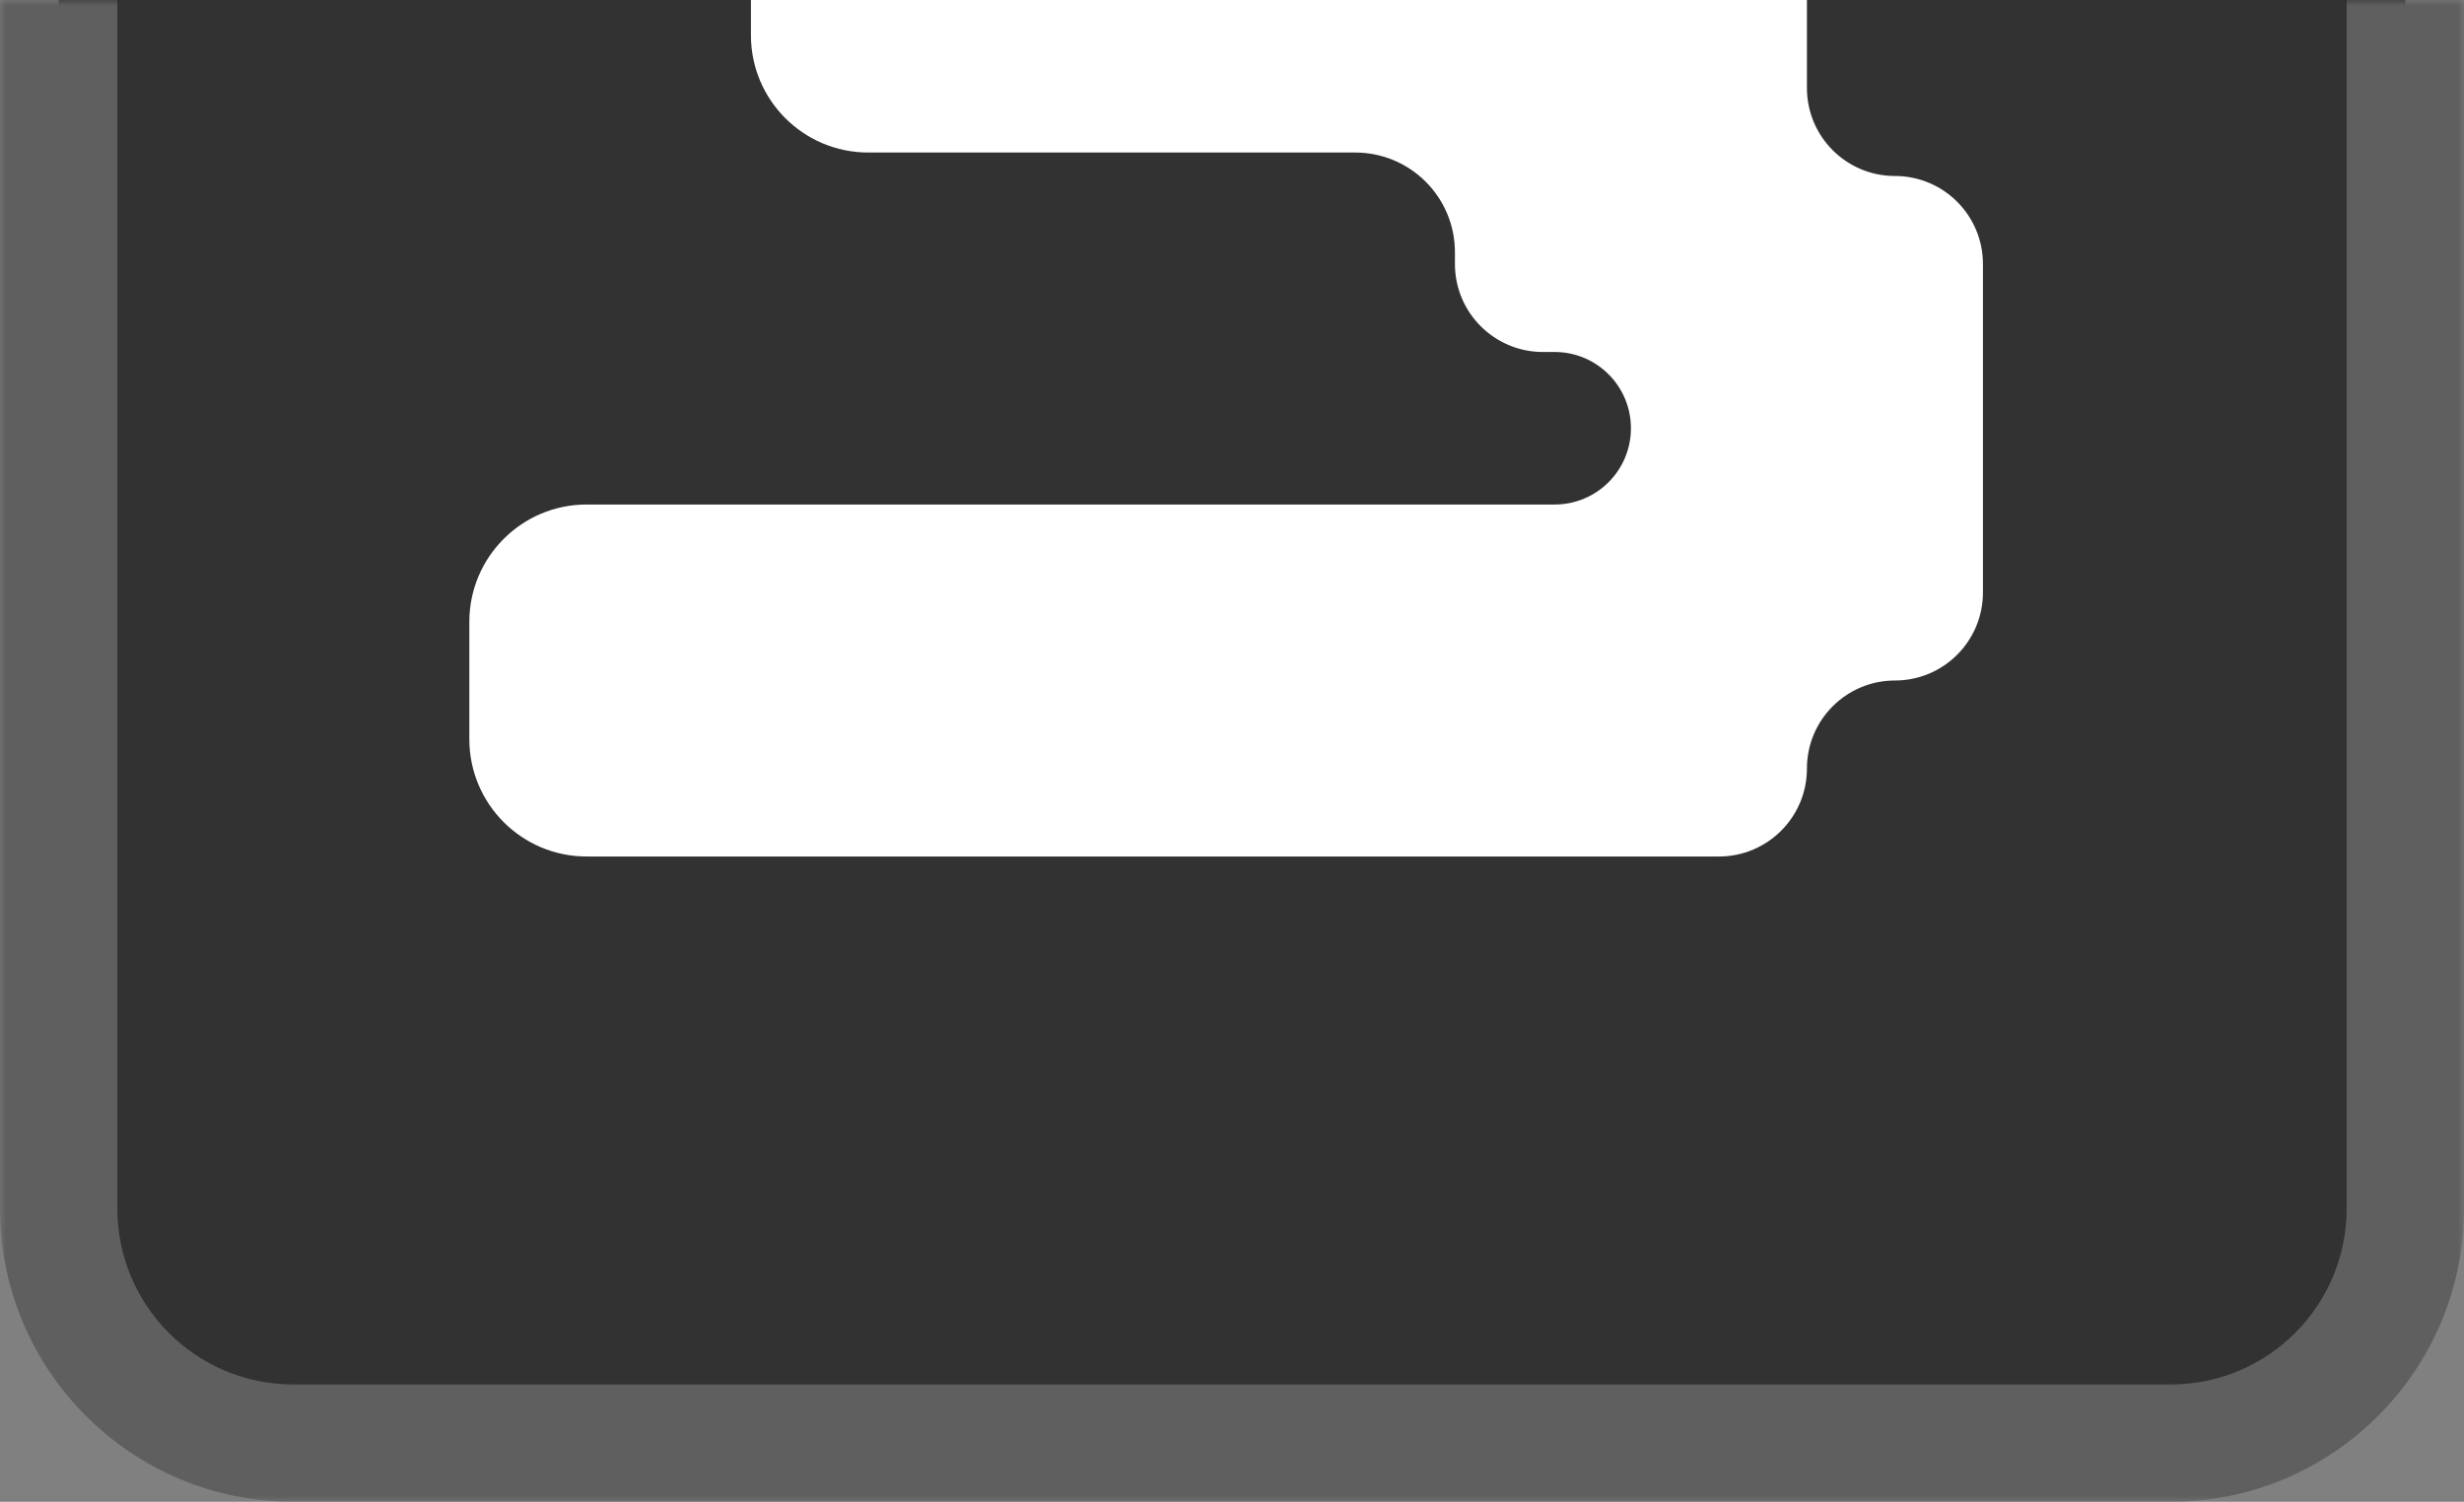 <svg width="210" height="128" viewBox="0 0 210 128" fill="none" xmlns="http://www.w3.org/2000/svg">
<rect x="0" y="0" width="210" height="128" fill="#808080" stroke="none"/>
<mask id="path-1-outside-1_368_456" maskUnits="userSpaceOnUse" x="0" y="0" width="210" height="128" fill="black">
<rect fill="white" width="210" height="128"/>
<path d="M5 103C5 114.046 13.954 123 25 123H185C196.046 123 205 114.046 205 103V0H5V103Z"/>
</mask>
<path d="M5 103C5 114.046 13.954 123 25 123H185C196.046 123 205 114.046 205 103V0H5V103Z" fill="#323232"/>
<path d="M0 103C0 116.807 11.193 128 25 128H185C198.807 128 210 116.807 210 103H200C200 111.284 193.284 118 185 118H25C16.716 118 10 111.284 10 103H0ZM205 0H5H205ZM0 0V103C0 116.807 11.193 128 25 128V118C16.716 118 10 111.284 10 103V0H0ZM185 128C198.807 128 210 116.807 210 103V0H200V103C200 111.284 193.284 118 185 118V128Z" fill="#5F5F5F" mask="url(#path-1-outside-1_368_456)"/>
<path d="M154 65.5C154 69.642 150.642 73 146.5 73H50C44.477 73 40 68.523 40 63V53C40 47.477 44.477 43 50 43H132.5C136.09 43 139 40.09 139 36.5V36.5C139 32.91 136.09 30 132.5 30H131.5C127.358 30 124 26.642 124 22.5V21.5C124 16.806 120.194 13 115.5 13H74C68.477 13 64 8.523 64 3V0H154V7.5C154 11.642 157.358 15 161.5 15V15C165.642 15 169 18.358 169 22.5V50.5C169 54.642 165.642 58 161.5 58V58C157.358 58 154 61.358 154 65.5V65.5Z" fill="white"/>
</svg>
